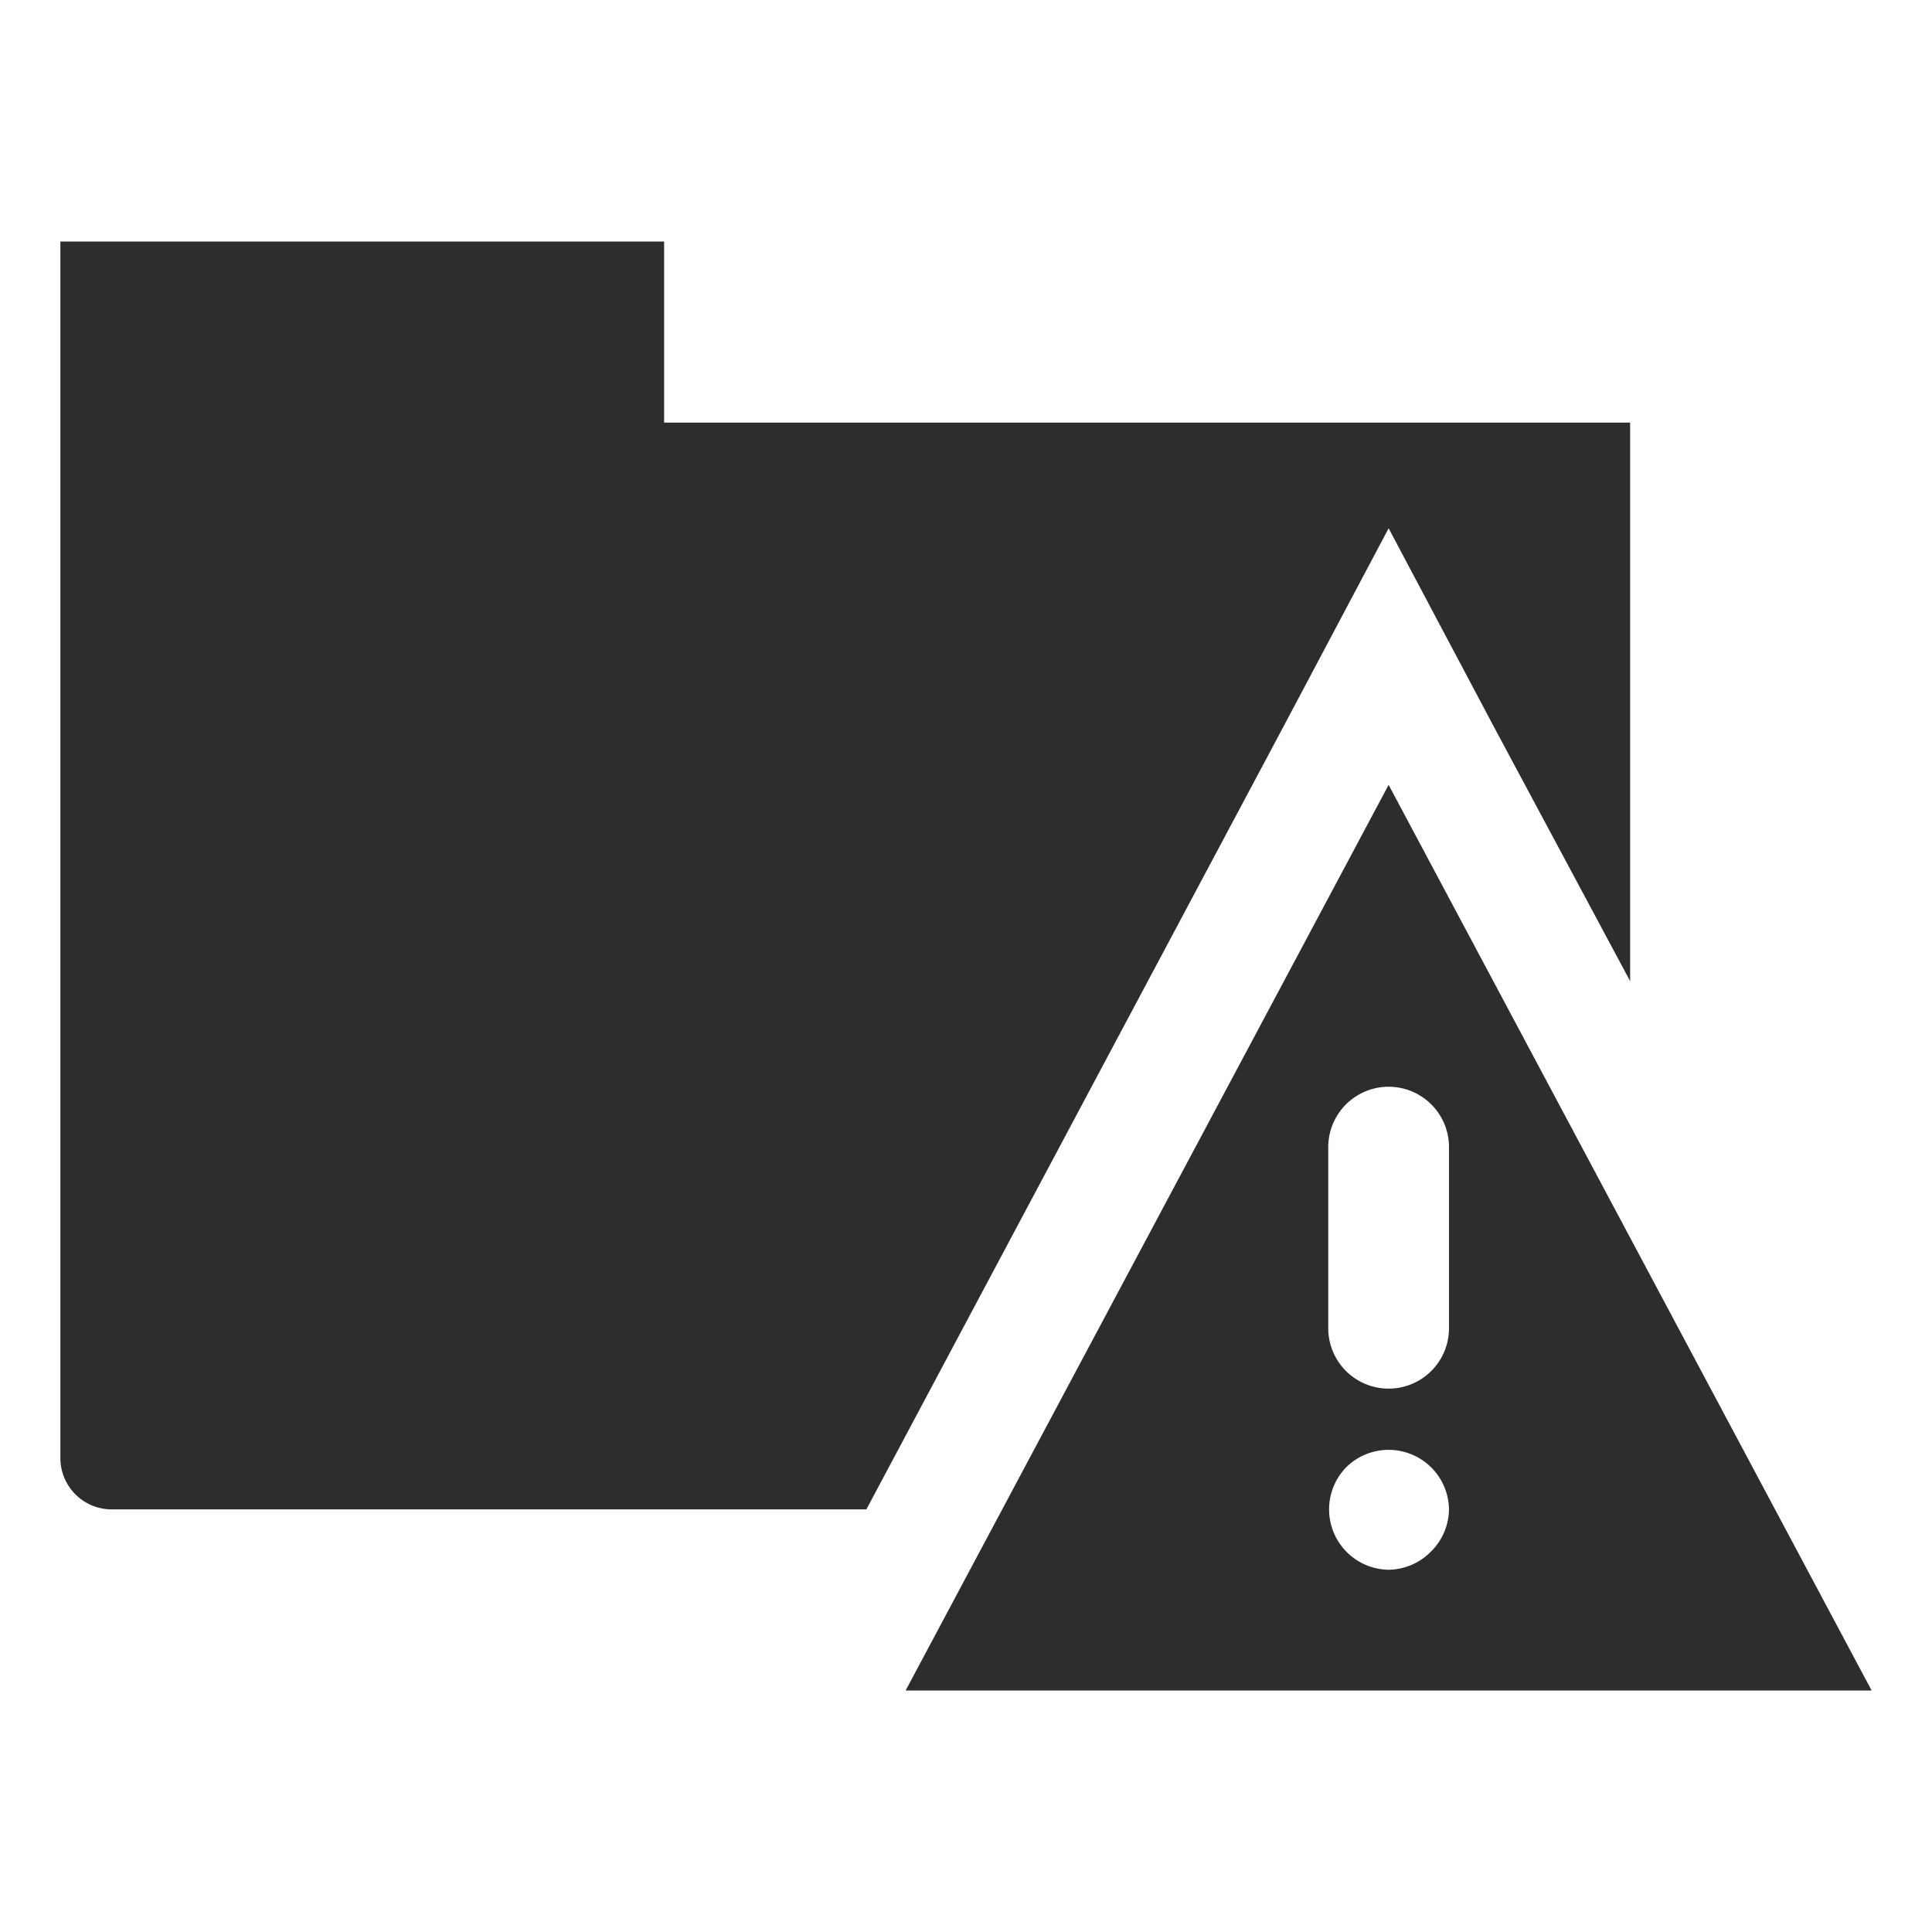 <svg viewBox="0 0 64 64" xmlns="http://www.w3.org/2000/svg"><g fill="#2e2c2d"><path d="m46 26-16 30h32zm-2 12a2 2 0 0 1 4 0v6a2 2 0 0 1 -4 0zm2 14a2 2 0 0 1 -1.4-3.4 2 2 0 0 1 3.4 1.4 2 2 0 0 1 -.6 1.4 2 2 0 0 1 -1.4.6z"/><path d="m42.5 24.1 3.5-6.6 3.5 6.6 4.5 8.4v-18.5h-32v-6h-20v40.3a1.7 1.7 0 0 0 1.7 1.7h25z"/></g></svg>